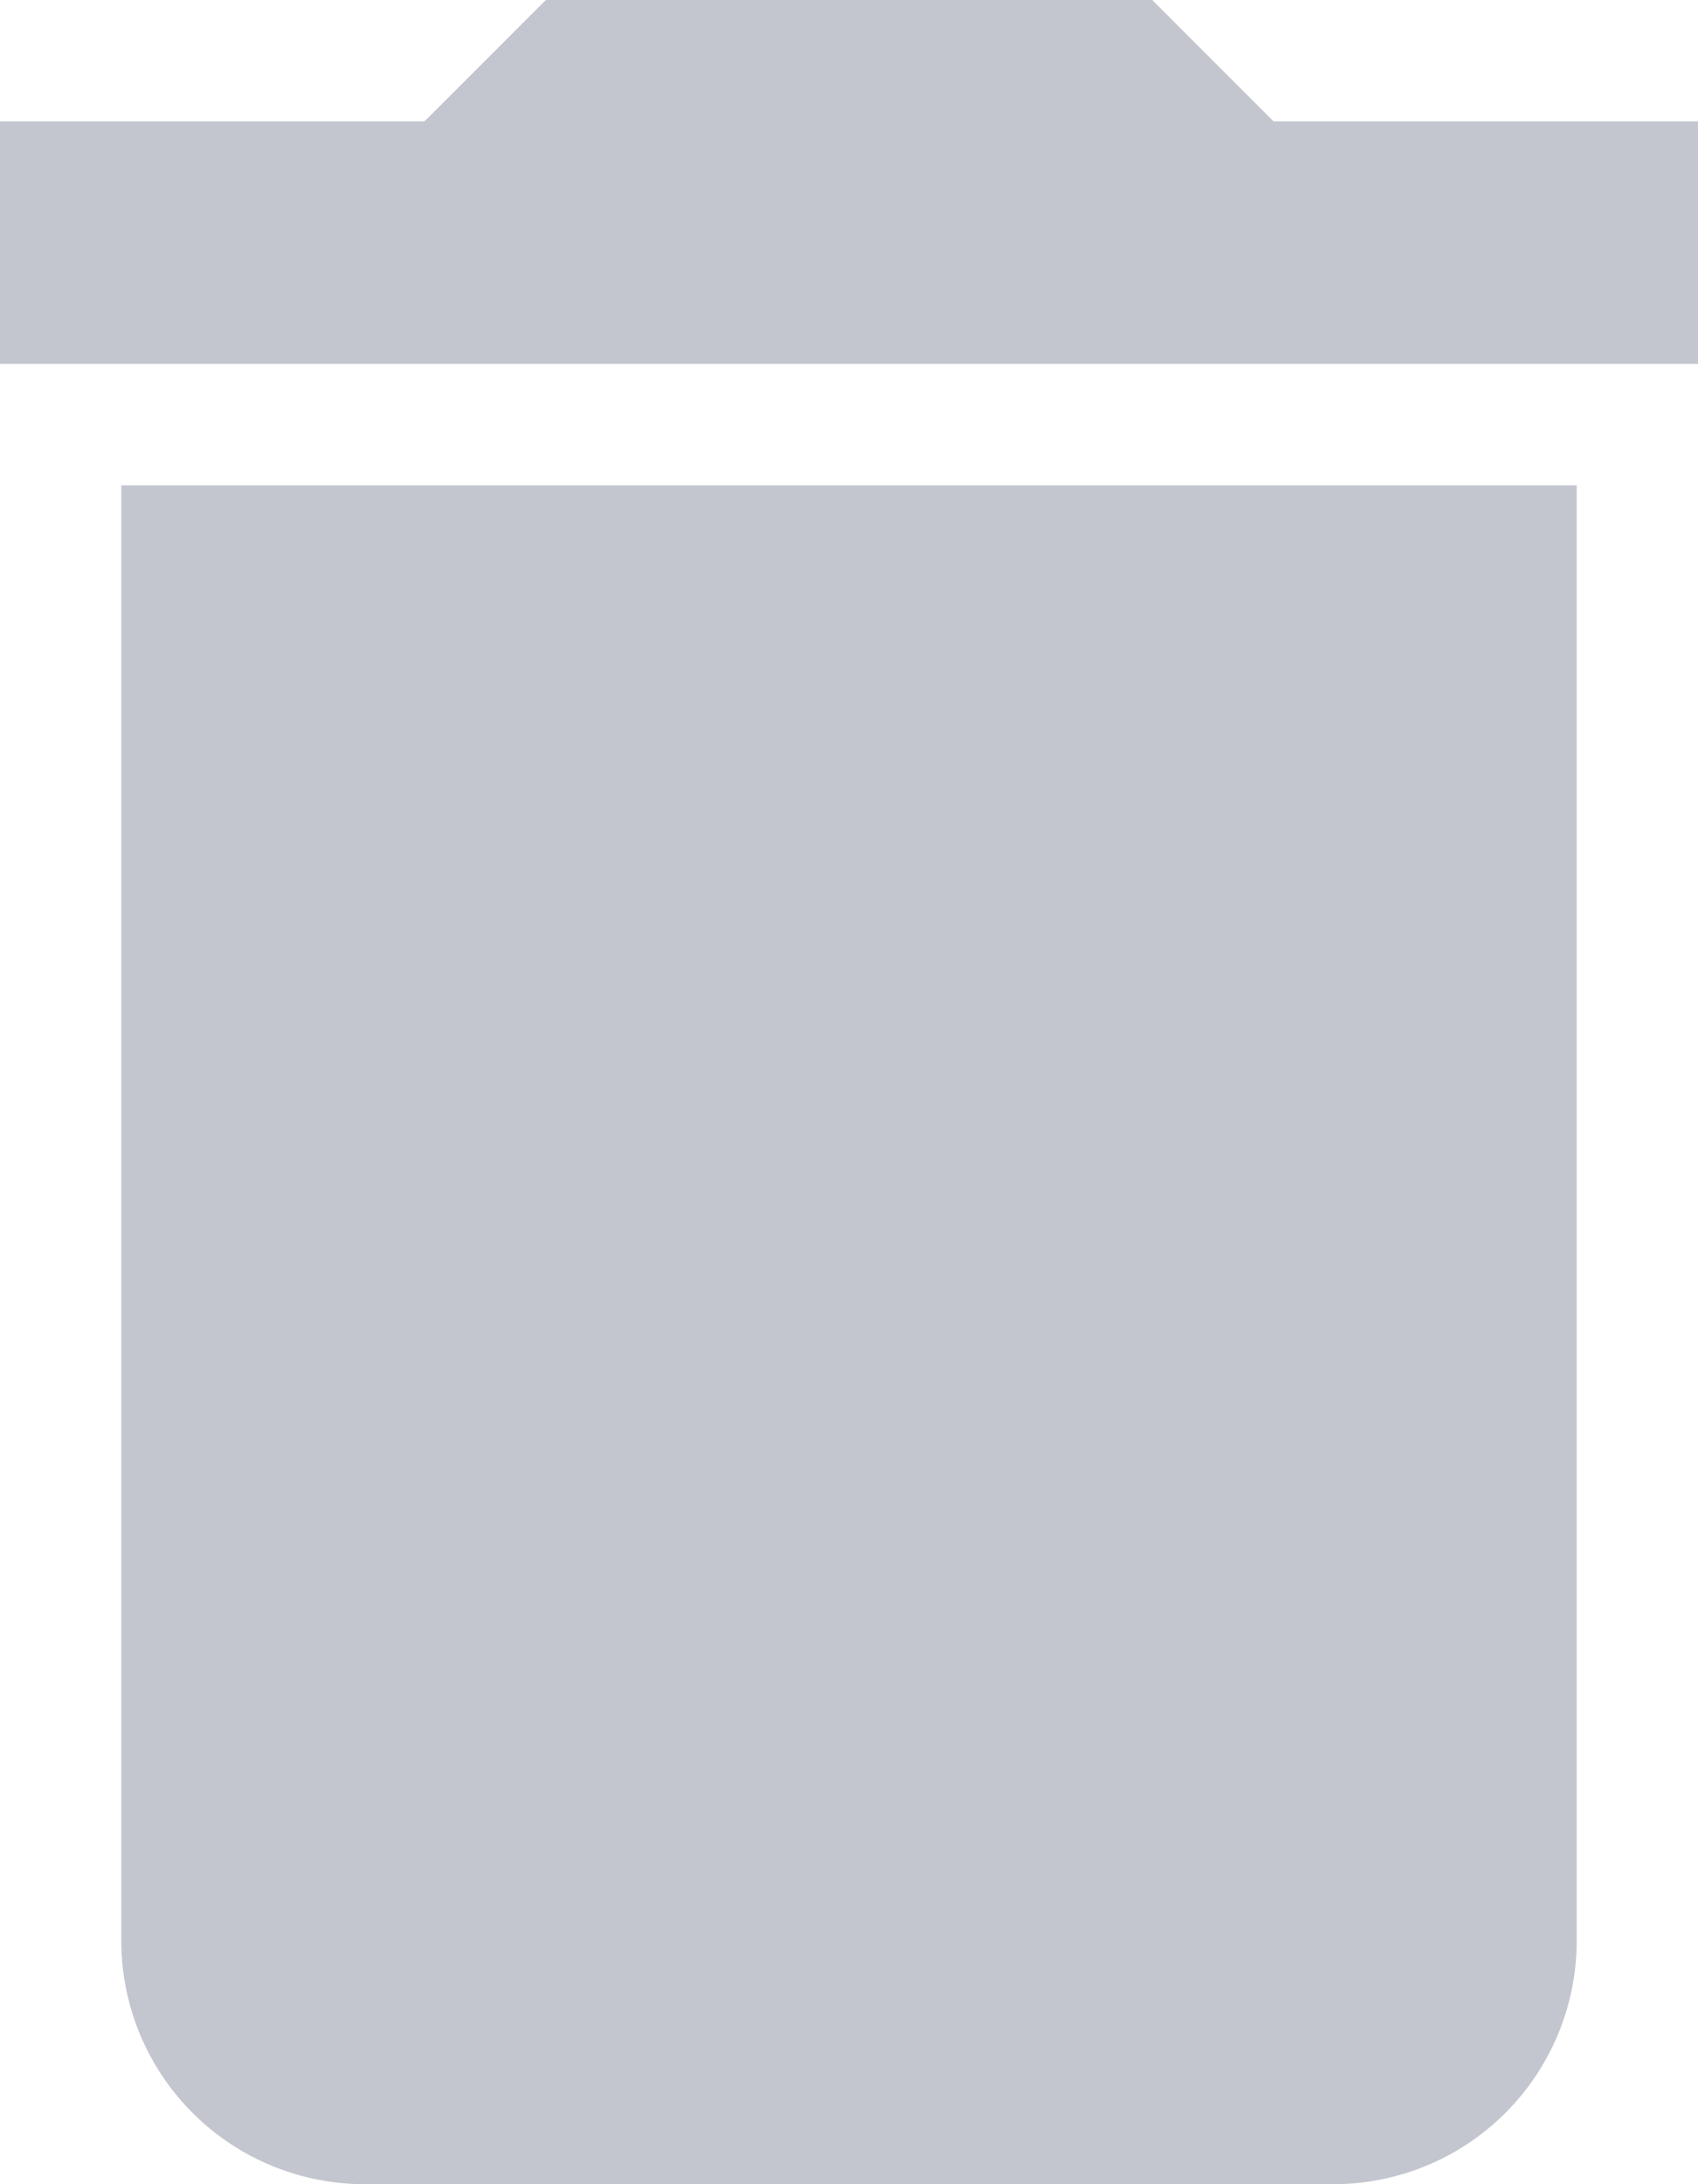<svg xmlns="http://www.w3.org/2000/svg" width="10.889" height="14" viewBox="0 0 10.889 14">
  <path id="ic_delete_24px" d="M5.778,15.444A1.56,1.56,0,0,0,7.333,17h6.222a1.56,1.56,0,0,0,1.556-1.556V6.111H5.778ZM15.889,3.778H13.167L12.389,3H8.5l-.778.778H5V5.333H15.889Z" transform="translate(-5 -3)" fill="#c3c6ce"/>
</svg>
